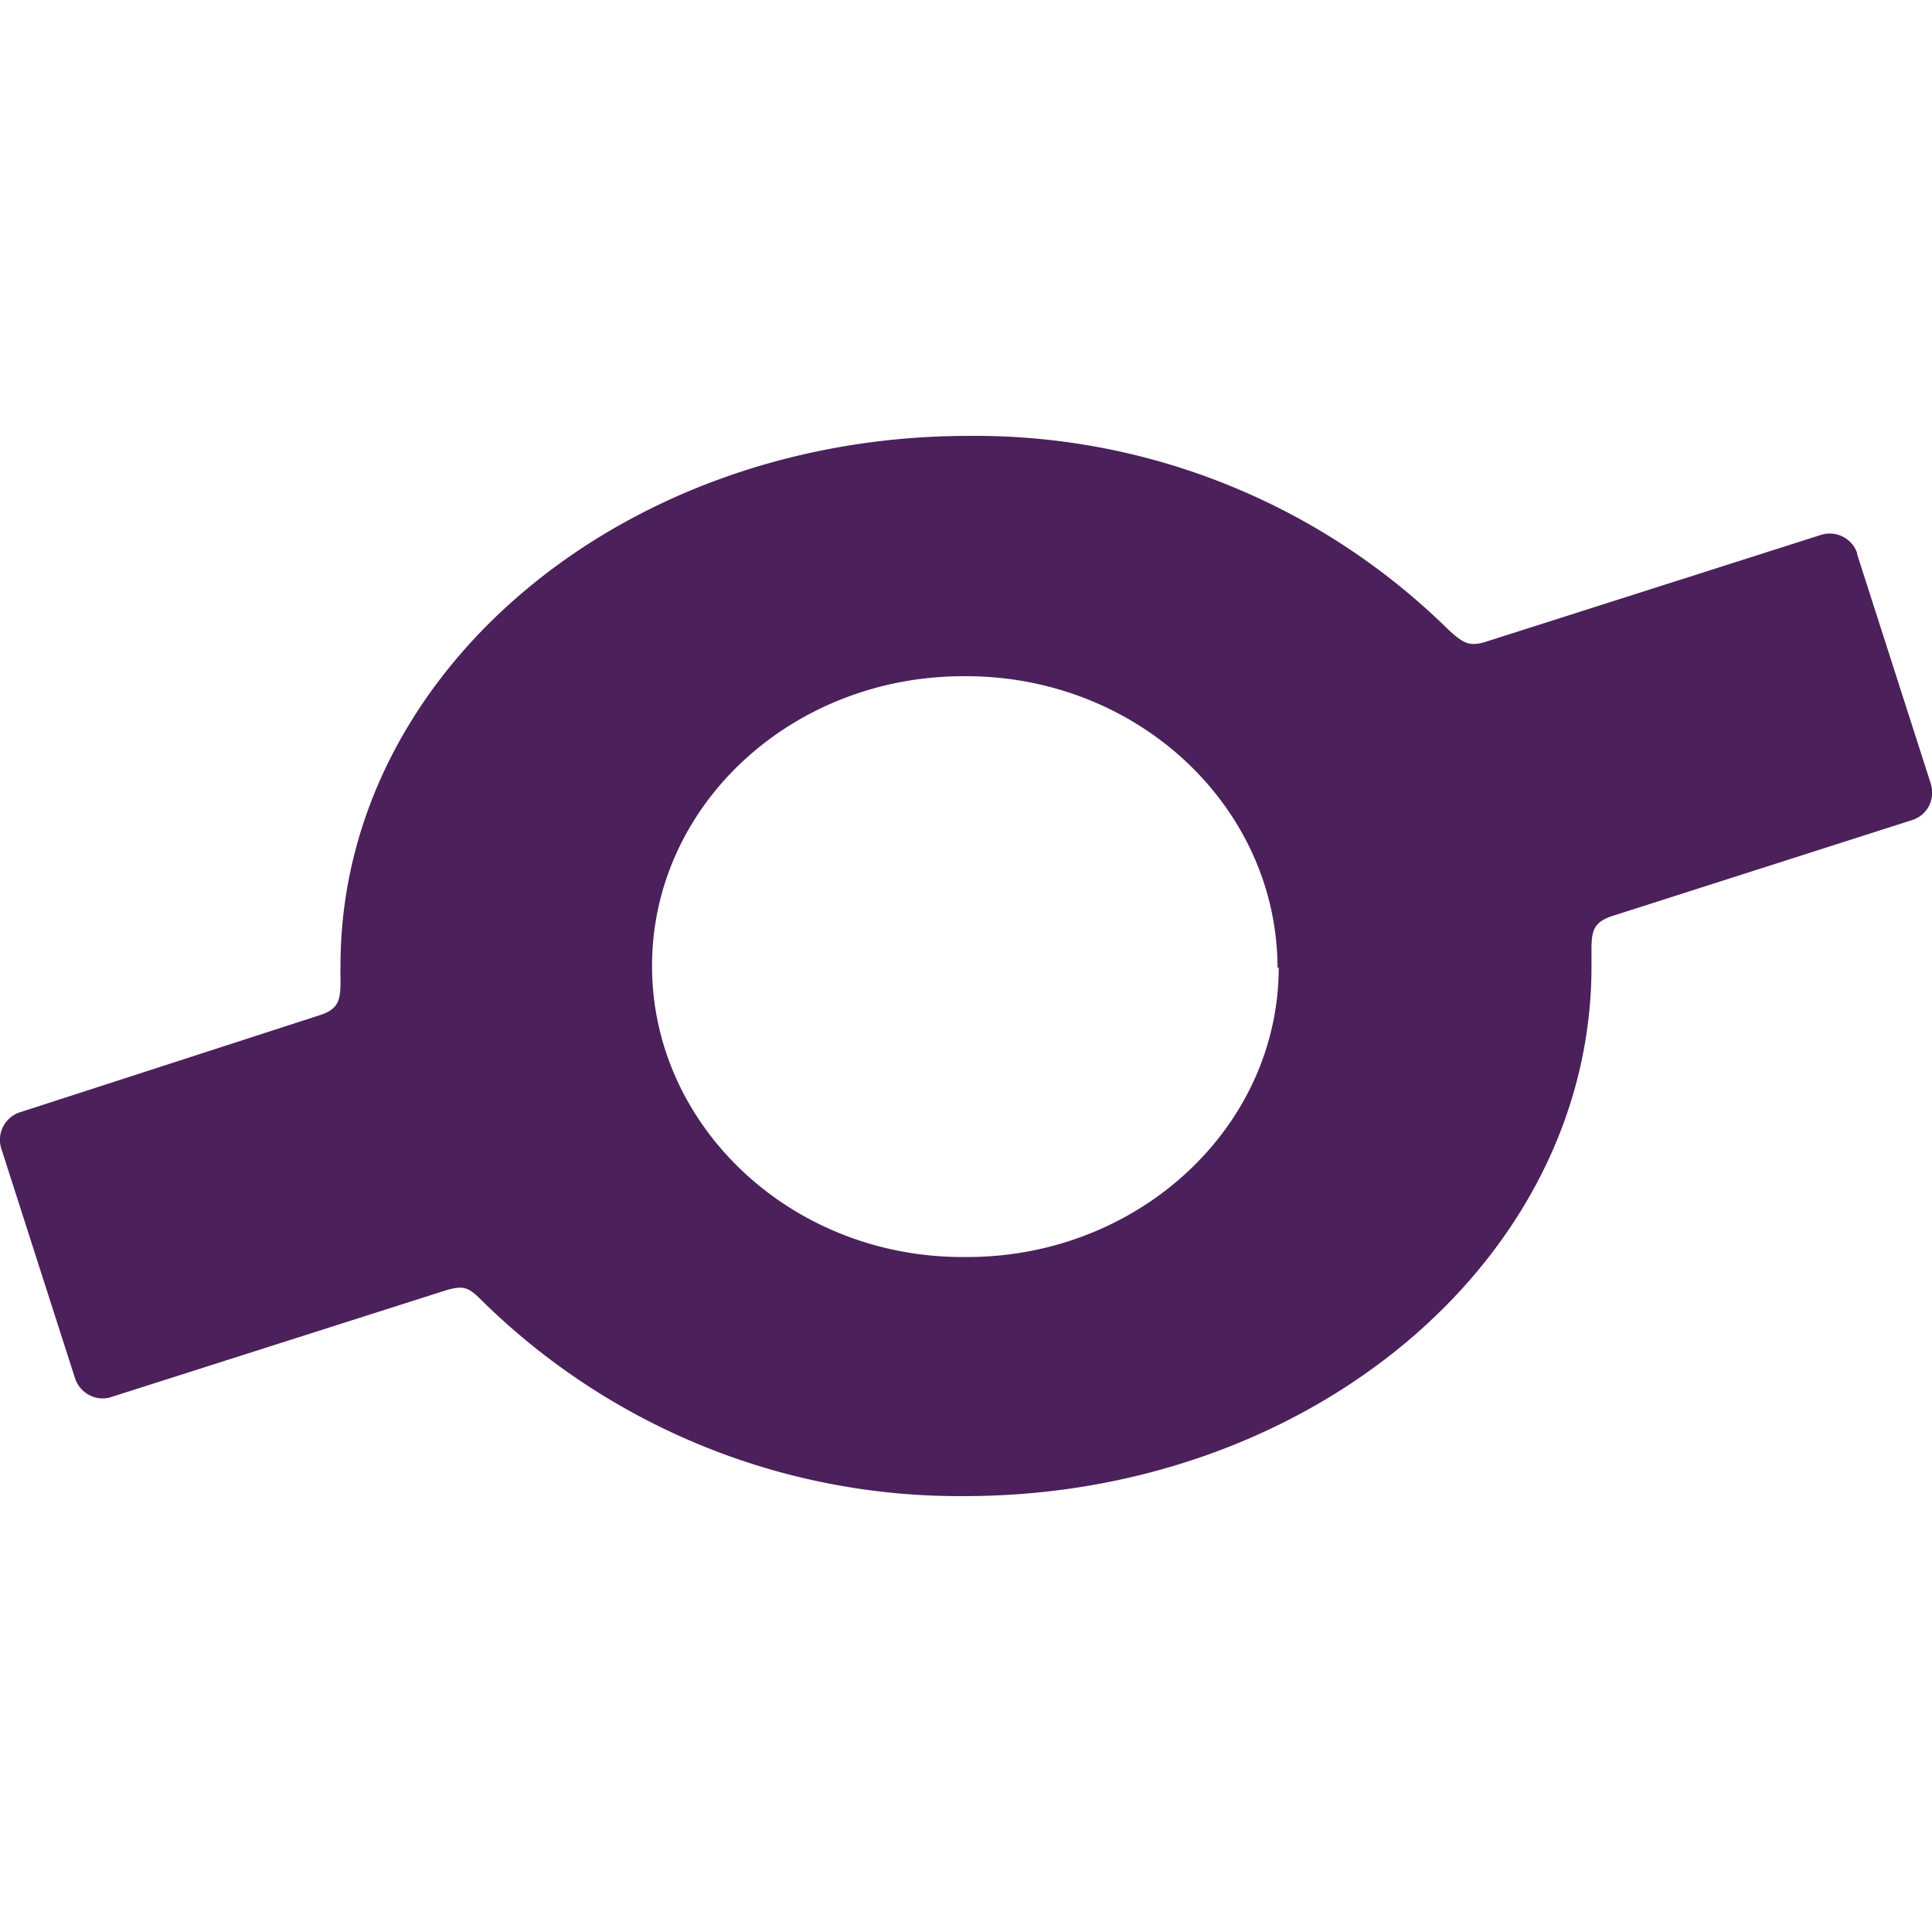 <svg xmlns="http://www.w3.org/2000/svg" width="16" height="16" viewBox="0 0 16 16">
  <path d="M10.59 8.01c0 1.33-1.17 2.41-2.6 2.4C6.56 10.42 5.4 9.33 5.4 8c0-1.34 1.17-2.41 2.6-2.4 1.43 0 2.58 1.09 2.58 2.42zm4.79-3.43a.24.24 0 00-.3-.15l-2.76.88c-.15.05-.2.02-.33-.1a5.58 5.58 0 00-3.97-1.6c-2.86 0-5.19 1.95-5.2 4.37a3.94 3.94 0 000 .15c0 .16-.02.23-.18.28l-2.47.8a.24.24 0 00-.16.3l.61 1.9c.04.13.18.2.3.16l2.76-.88c.16-.05.2-.03.31.08a5.63 5.63 0 004 1.62c2.85 0 5.18-1.95 5.19-4.37v-.16c0-.15.02-.22.16-.27l2.5-.8c.12-.04.19-.17.15-.3l-.61-1.9" fill="#4C205B"/>
</svg>
